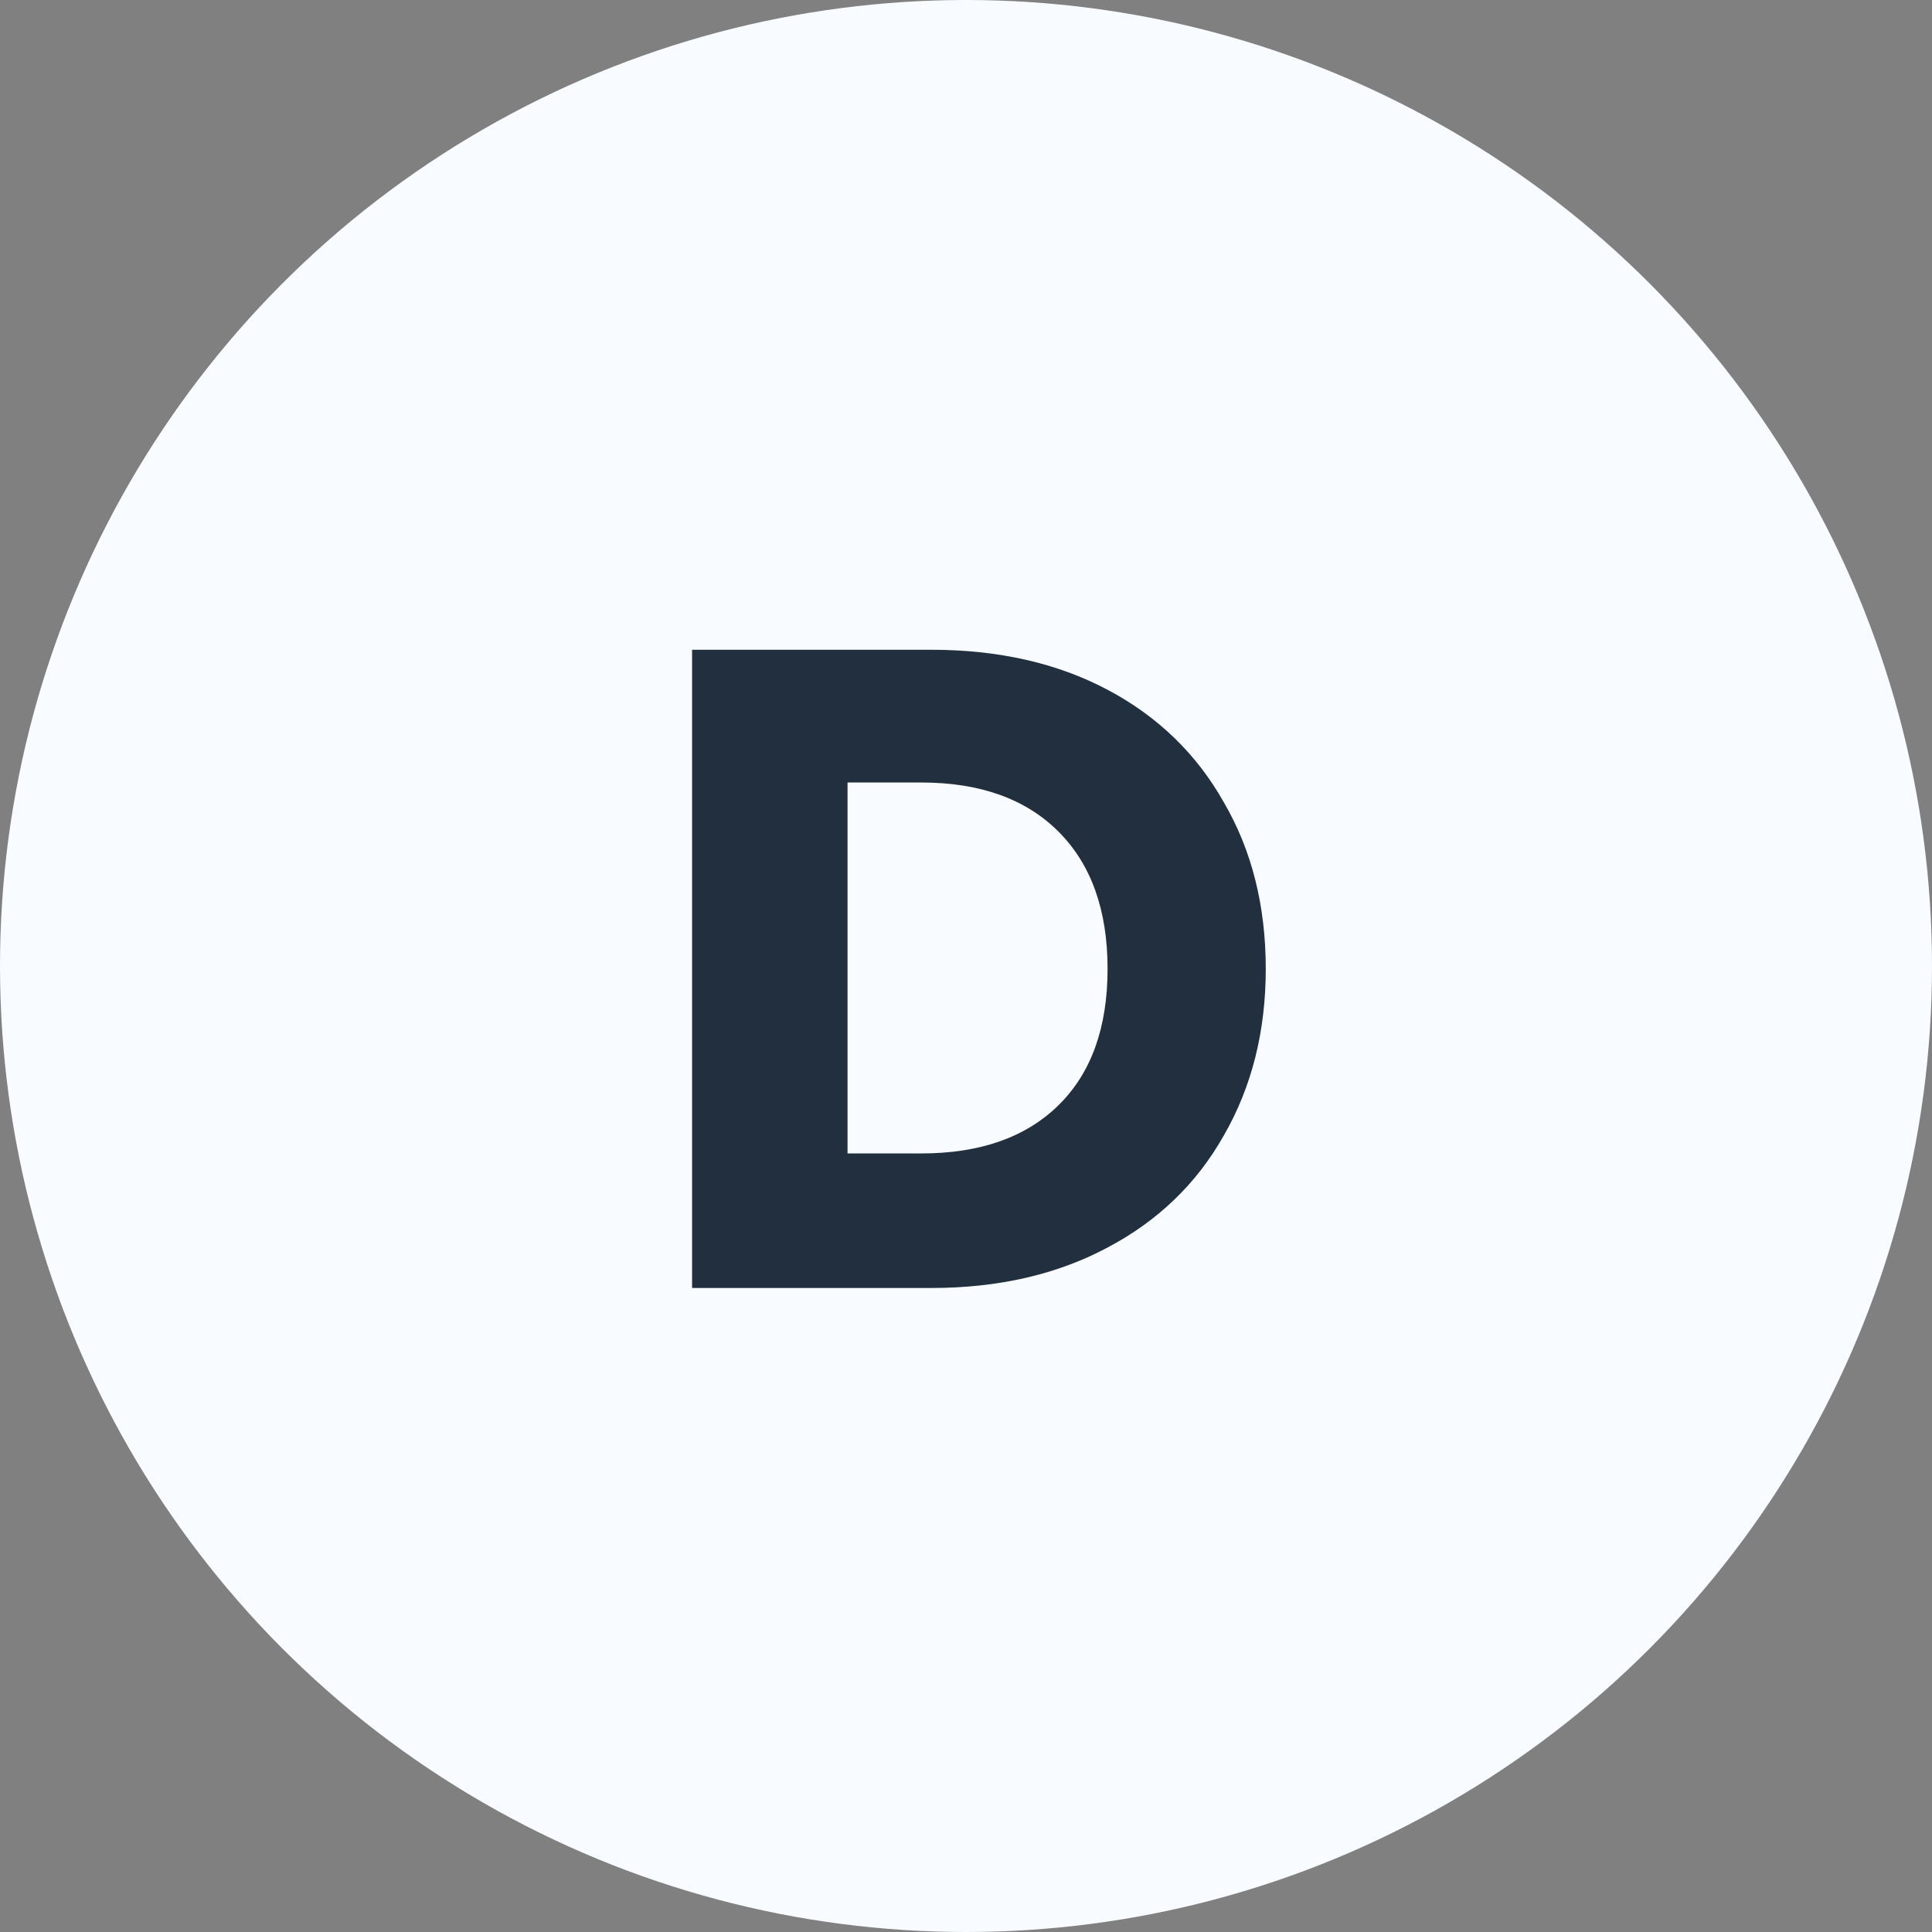 <svg width="51" height="51" viewBox="0 0 51 51" fill="none" xmlns="http://www.w3.org/2000/svg">
<rect x="0" y="0" width="51" height="51" fill="#808080" stroke="none"/>
<circle cx="25.5" cy="25.5" r="25.5" fill="#F8FBFF"/>
<path d="M24.581 17.152C26.357 17.152 27.909 17.504 29.237 18.208C30.565 18.912 31.589 19.904 32.309 21.184C33.045 22.448 33.413 23.912 33.413 25.576C33.413 27.224 33.045 28.688 32.309 29.968C31.589 31.248 30.557 32.24 29.213 32.944C27.885 33.648 26.341 34 24.581 34H18.269V17.152H24.581ZM24.317 30.448C25.869 30.448 27.077 30.024 27.941 29.176C28.805 28.328 29.237 27.128 29.237 25.576C29.237 24.024 28.805 22.816 27.941 21.952C27.077 21.088 25.869 20.656 24.317 20.656H22.373V30.448H24.317Z" fill="#222F3E"/>
</svg>
